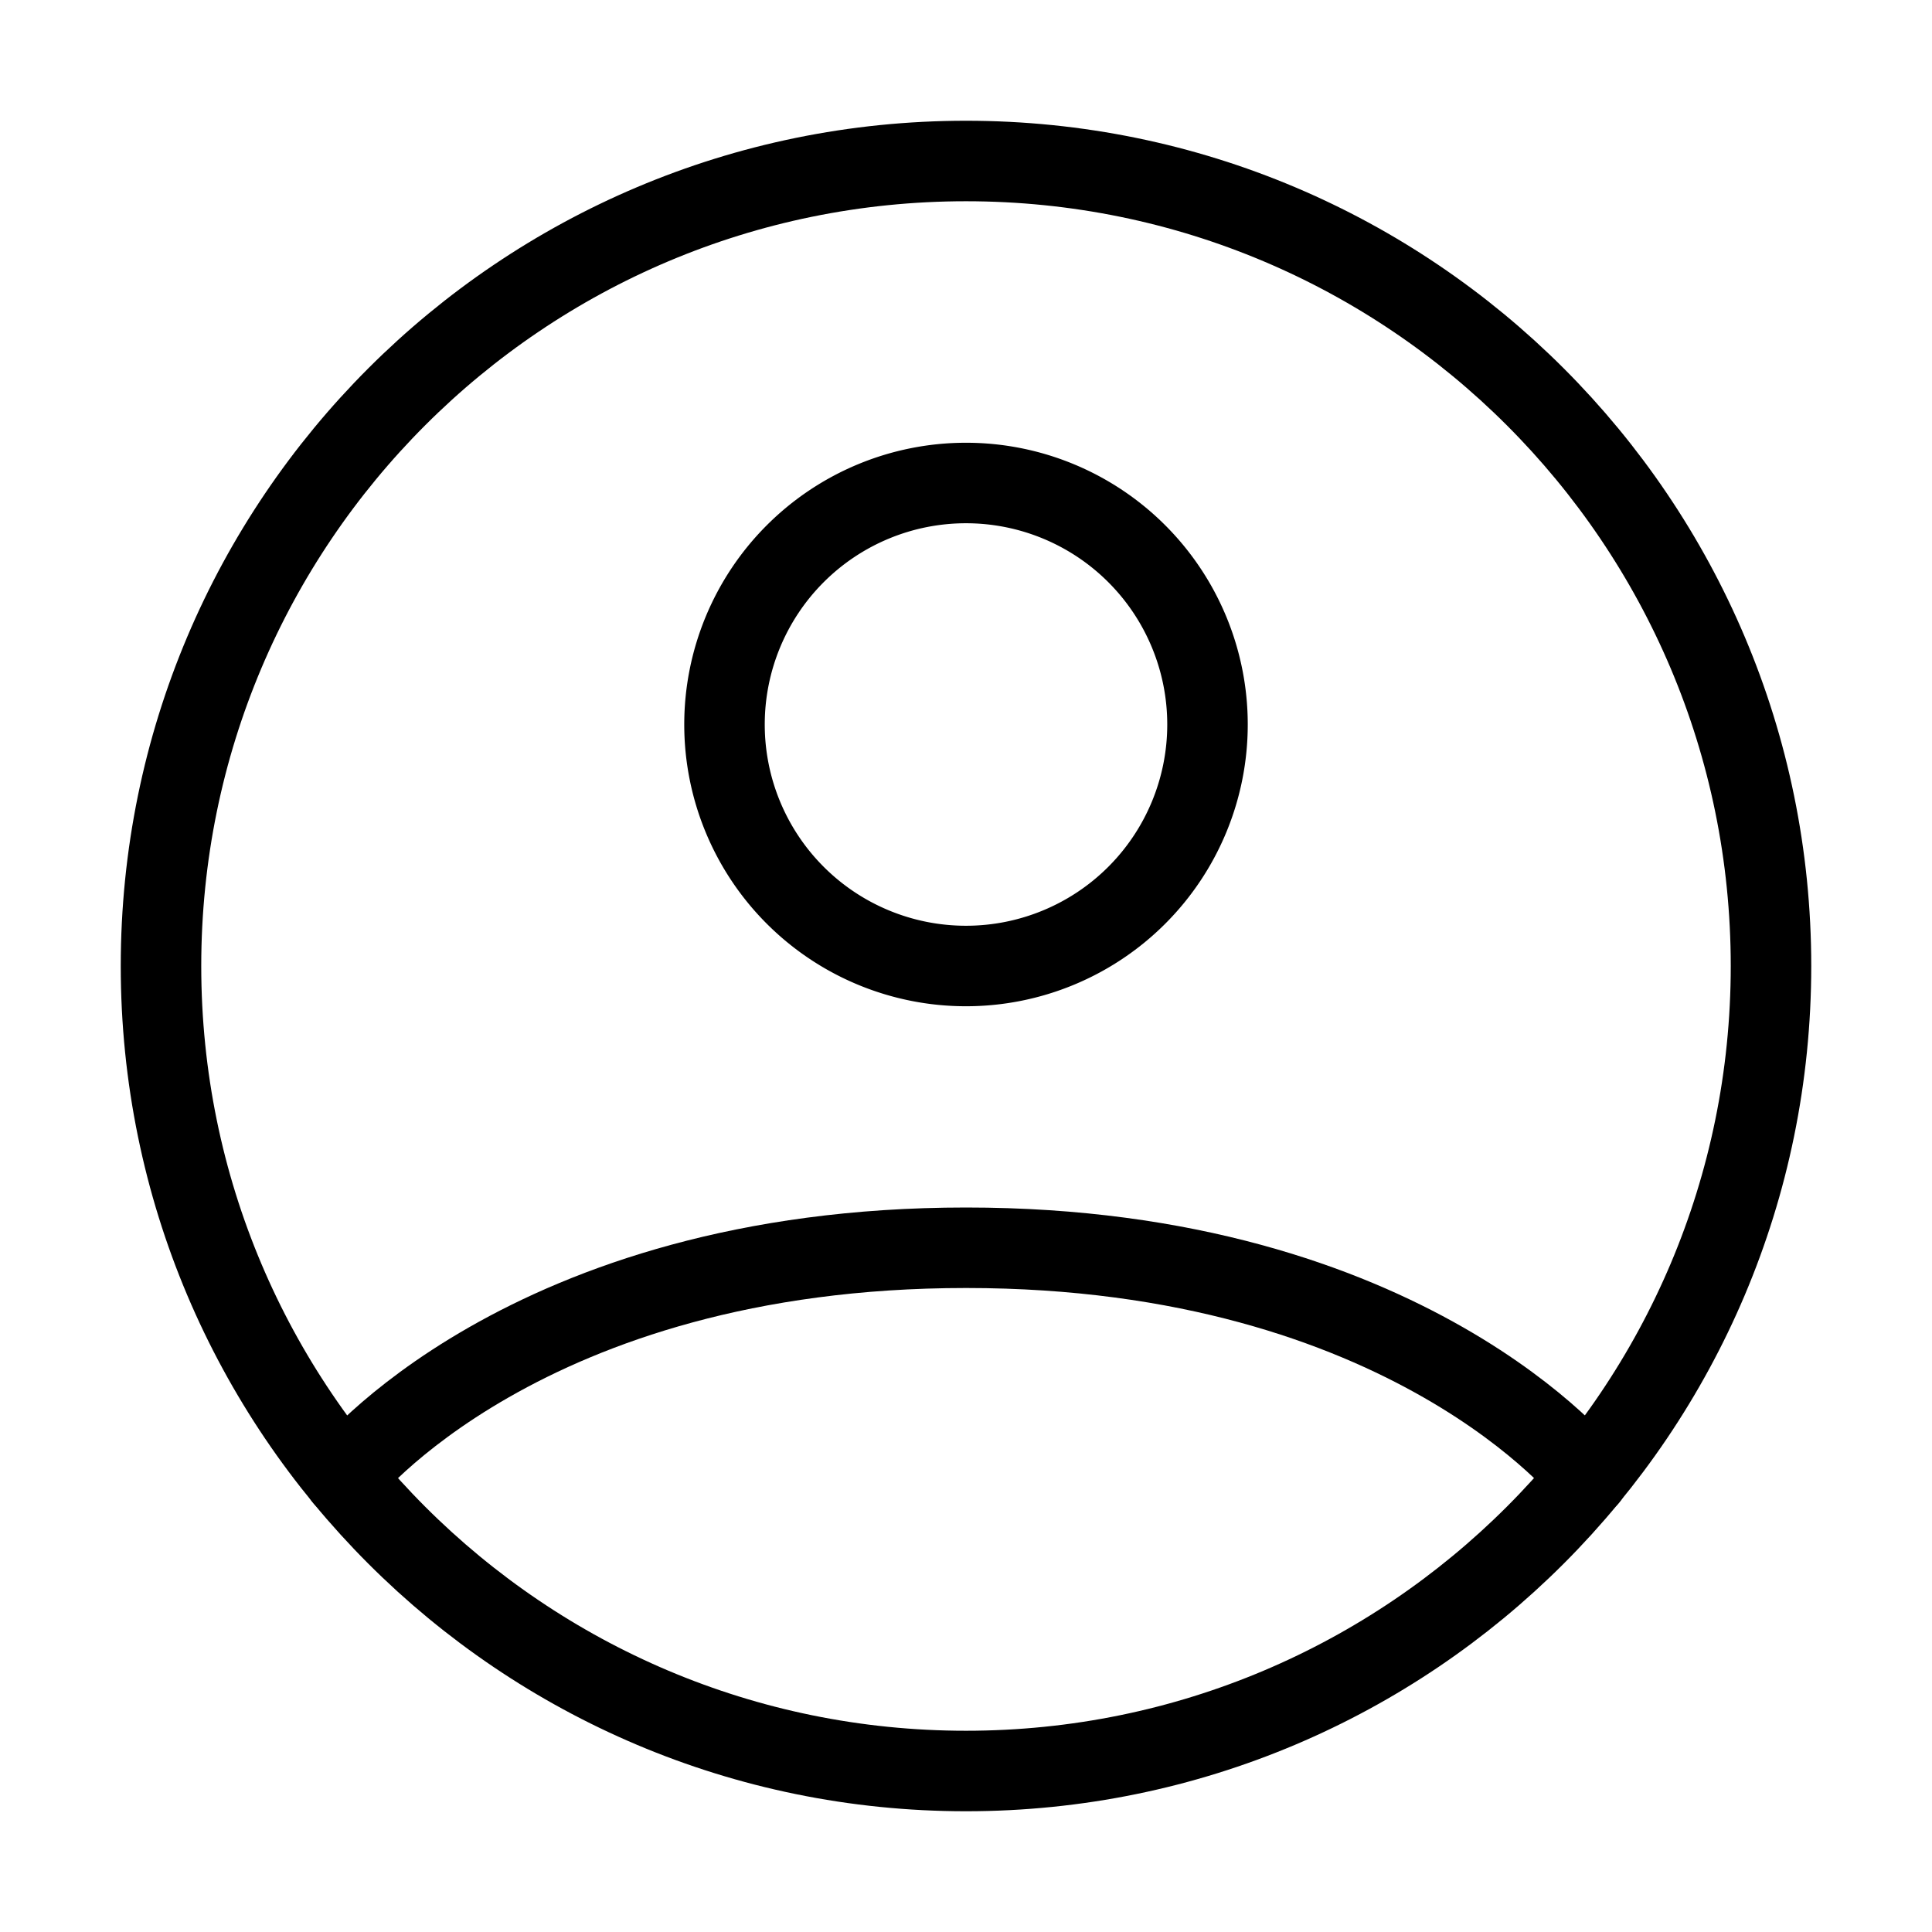<svg width="32" height="32" fill="none" stroke="currentColor" stroke-linecap="round" stroke-linejoin="round" stroke-width="1" viewBox="0 0 24 24" xmlns="http://www.w3.org/2000/svg">
   <path d="M12 2C6.477 2 2 6.477 2 12s4.477 10 10 10 10-4.477 10-10S17.523 2 12 2Z"></path>
   <path d="M4.271 18.346s2.23-2.846 7.73-2.846 7.729 2.846 7.729 2.846"></path>
   <path d="M12 12a3 3 0 1 0 0-6 3 3 0 0 0 0 6Z"></path>
</svg>